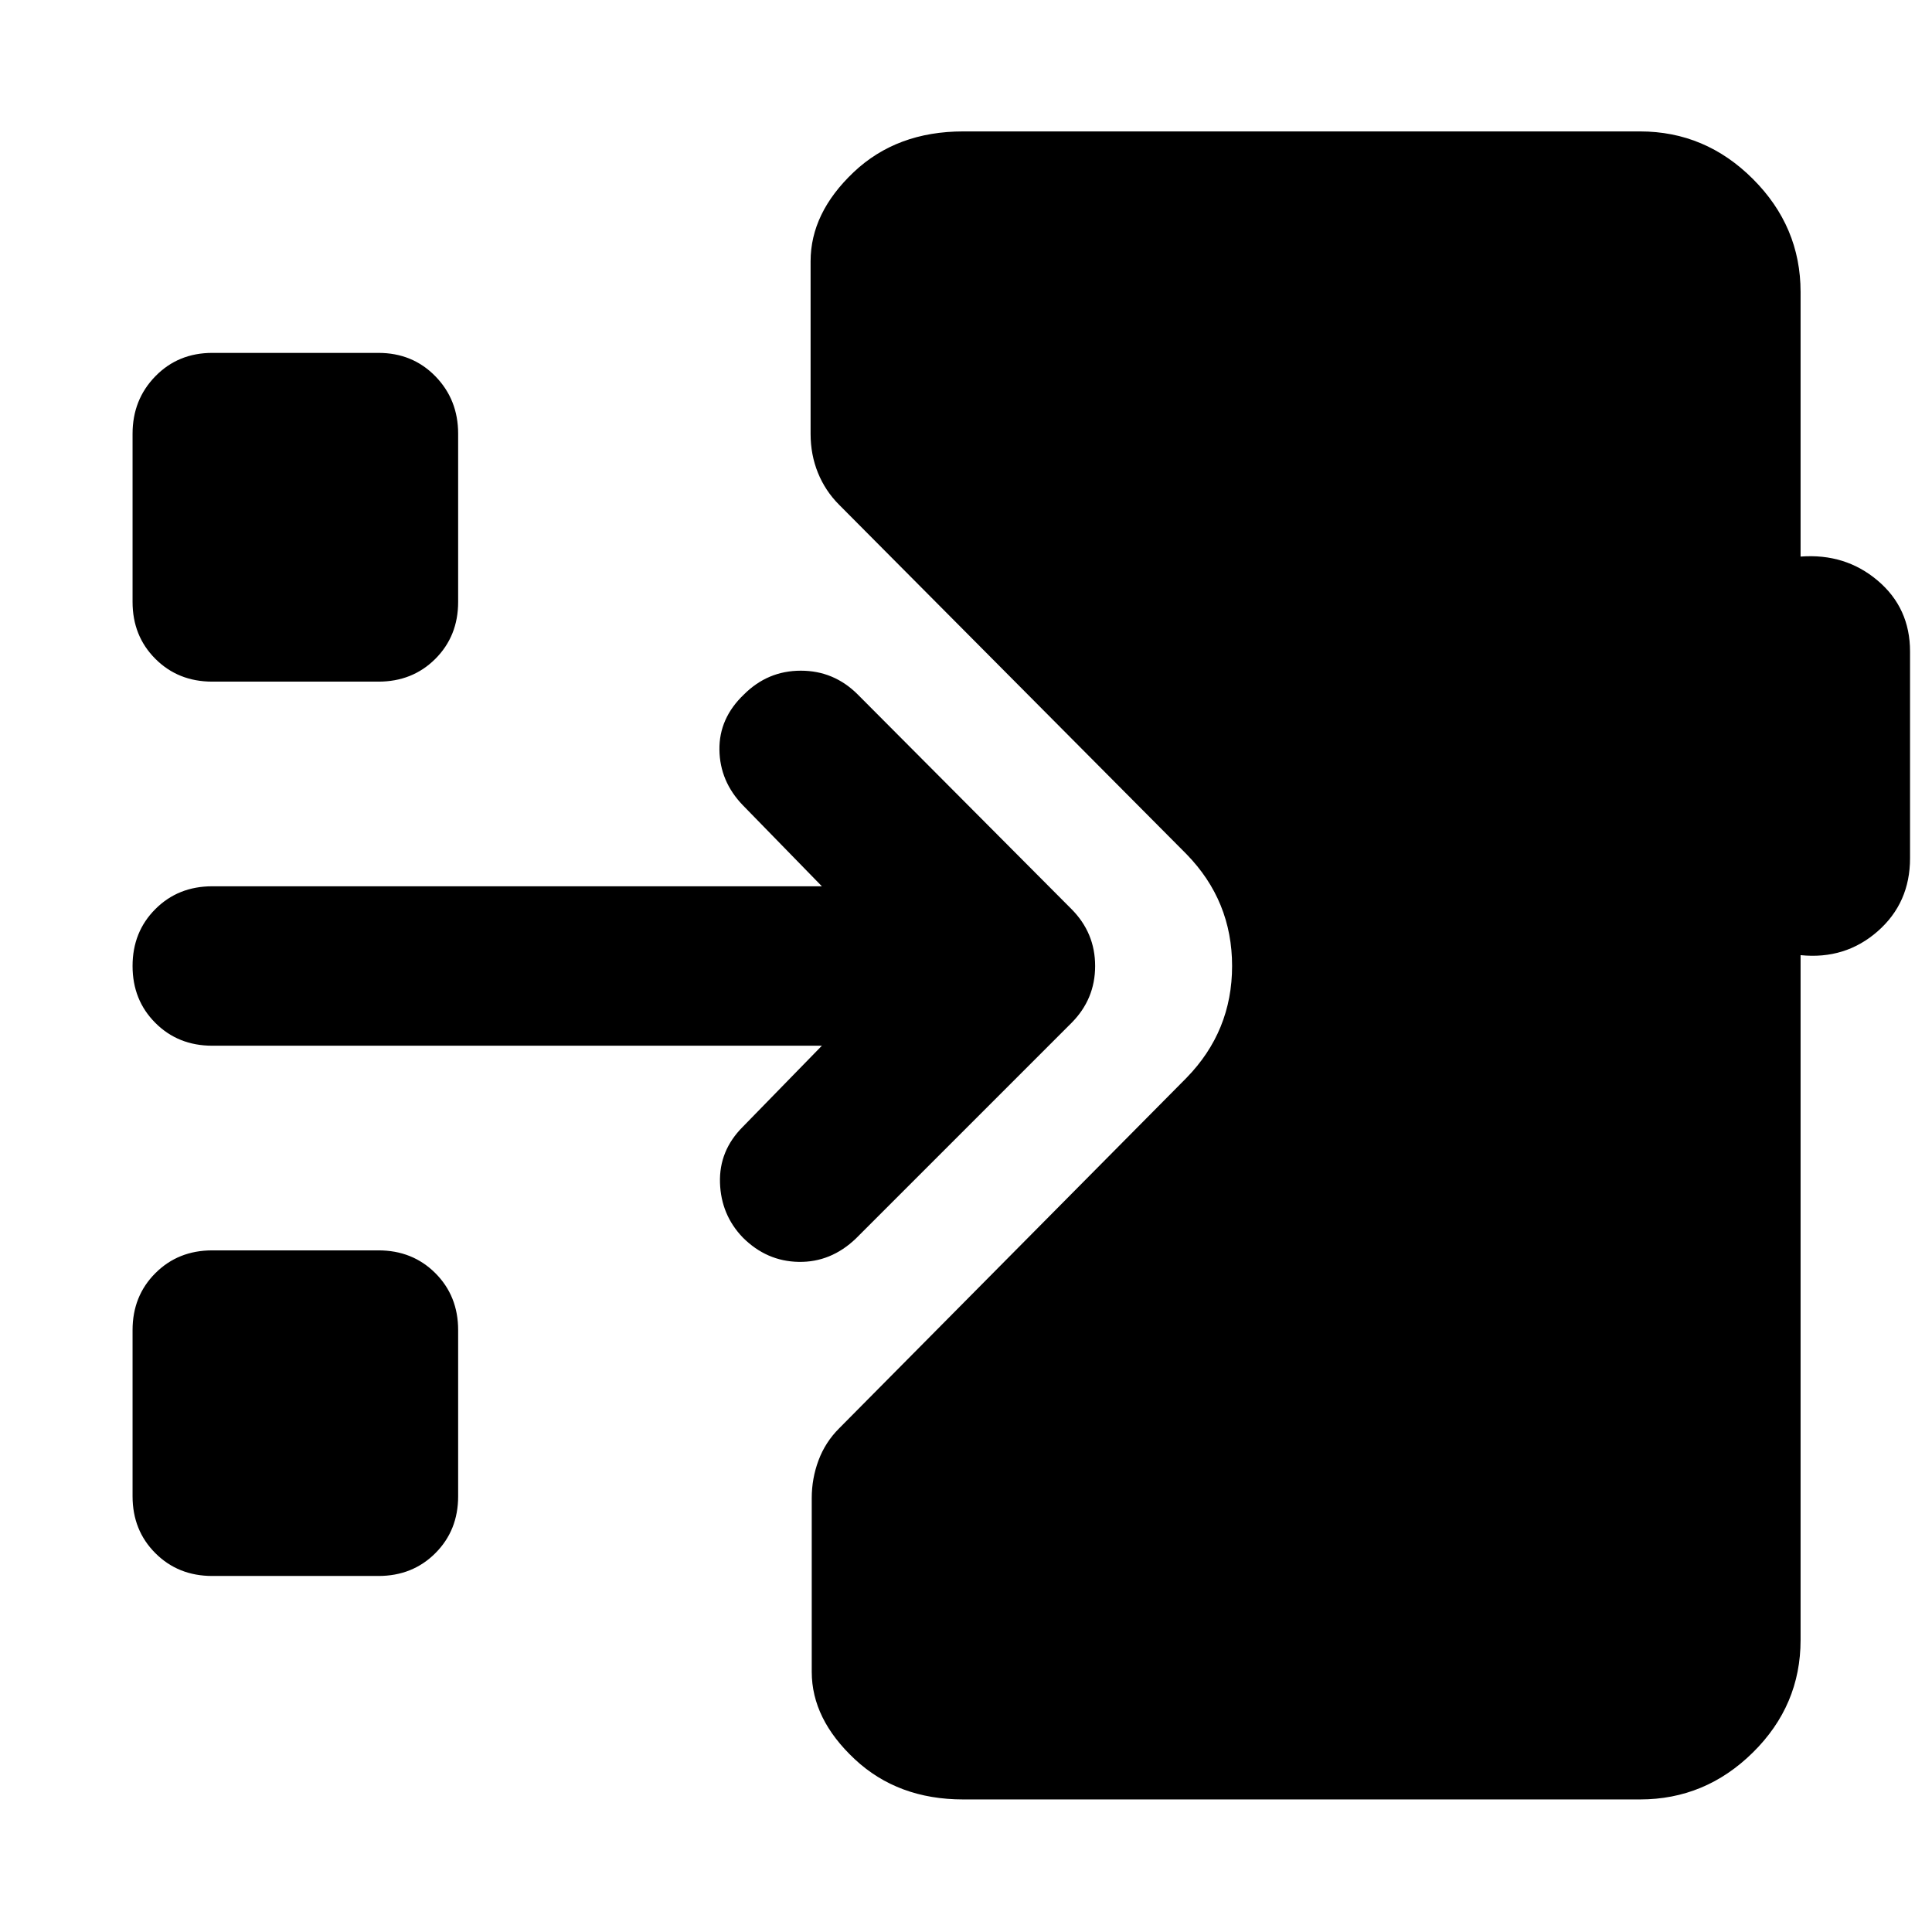 <svg xmlns="http://www.w3.org/2000/svg" height="48" viewBox="0 -960 960 960" width="48"><path d="M478.61-65.87q-32.48 0-53.87-19.98t-21.39-43.41v-86.35q0-9.74 3.37-18.76 3.37-9.02 10.24-15.89l172.61-174.17q22.65-23.22 22.65-55.57t-22.65-55.57L416.96-709.18q-6.87-6.86-10.53-15.89-3.65-9.02-3.65-19.32v-85.78q0-24 21.39-44.27 21.4-20.26 54.44-20.26h336.3q32.48 0 56.13 23.66 23.66 23.65 23.66 56.13v131.47q22.21-1.69 38.3 11.92 16.09 13.61 16.09 35.26v102.69q0 22.22-16.09 36.33t-38.3 11.85v340.3q0 32.48-23.66 55.85-23.65 23.37-56.13 23.37h-336.3ZM105.48-176.91q-16.96 0-28.28-11.33-11.33-11.32-11.33-28.28v-82.57q0-16.95 11.33-28.28 11.32-11.33 28.28-11.33h82.56q16.96 0 28.29 11.33 11.32 11.33 11.32 28.28v82.57q0 16.96-11.32 28.28-11.33 11.33-28.29 11.33h-82.56Zm319.74-167.61q-12.39 11.82-28.35 11.54-15.96-.28-27.78-12.11-10.83-11.26-11.33-27.21-.5-15.96 11.33-27.79l39.3-40.3H105.48q-16.96 0-28.28-11.33Q65.87-463.04 65.87-480t11.33-28.28q11.32-11.33 28.28-11.33h302.91l-39.3-40.3q-11.39-11.83-11.61-27.5-.22-15.68 12.17-27.5 11.83-11.83 28.28-11.83 16.46 0 28.29 11.83l106.13 106.56q11.82 11.83 11.82 28.35 0 16.52-11.82 28.35L425.22-344.52ZM105.48-621.3q-16.96 0-28.28-11.33-11.33-11.33-11.33-28.28v-83.57q0-16.96 11.33-28.56 11.32-11.61 28.28-11.61h82.56q16.96 0 28.29 11.61 11.32 11.6 11.32 28.56v83.57q0 16.95-11.32 28.28Q205-621.3 188.04-621.3h-82.56Z"/></svg>